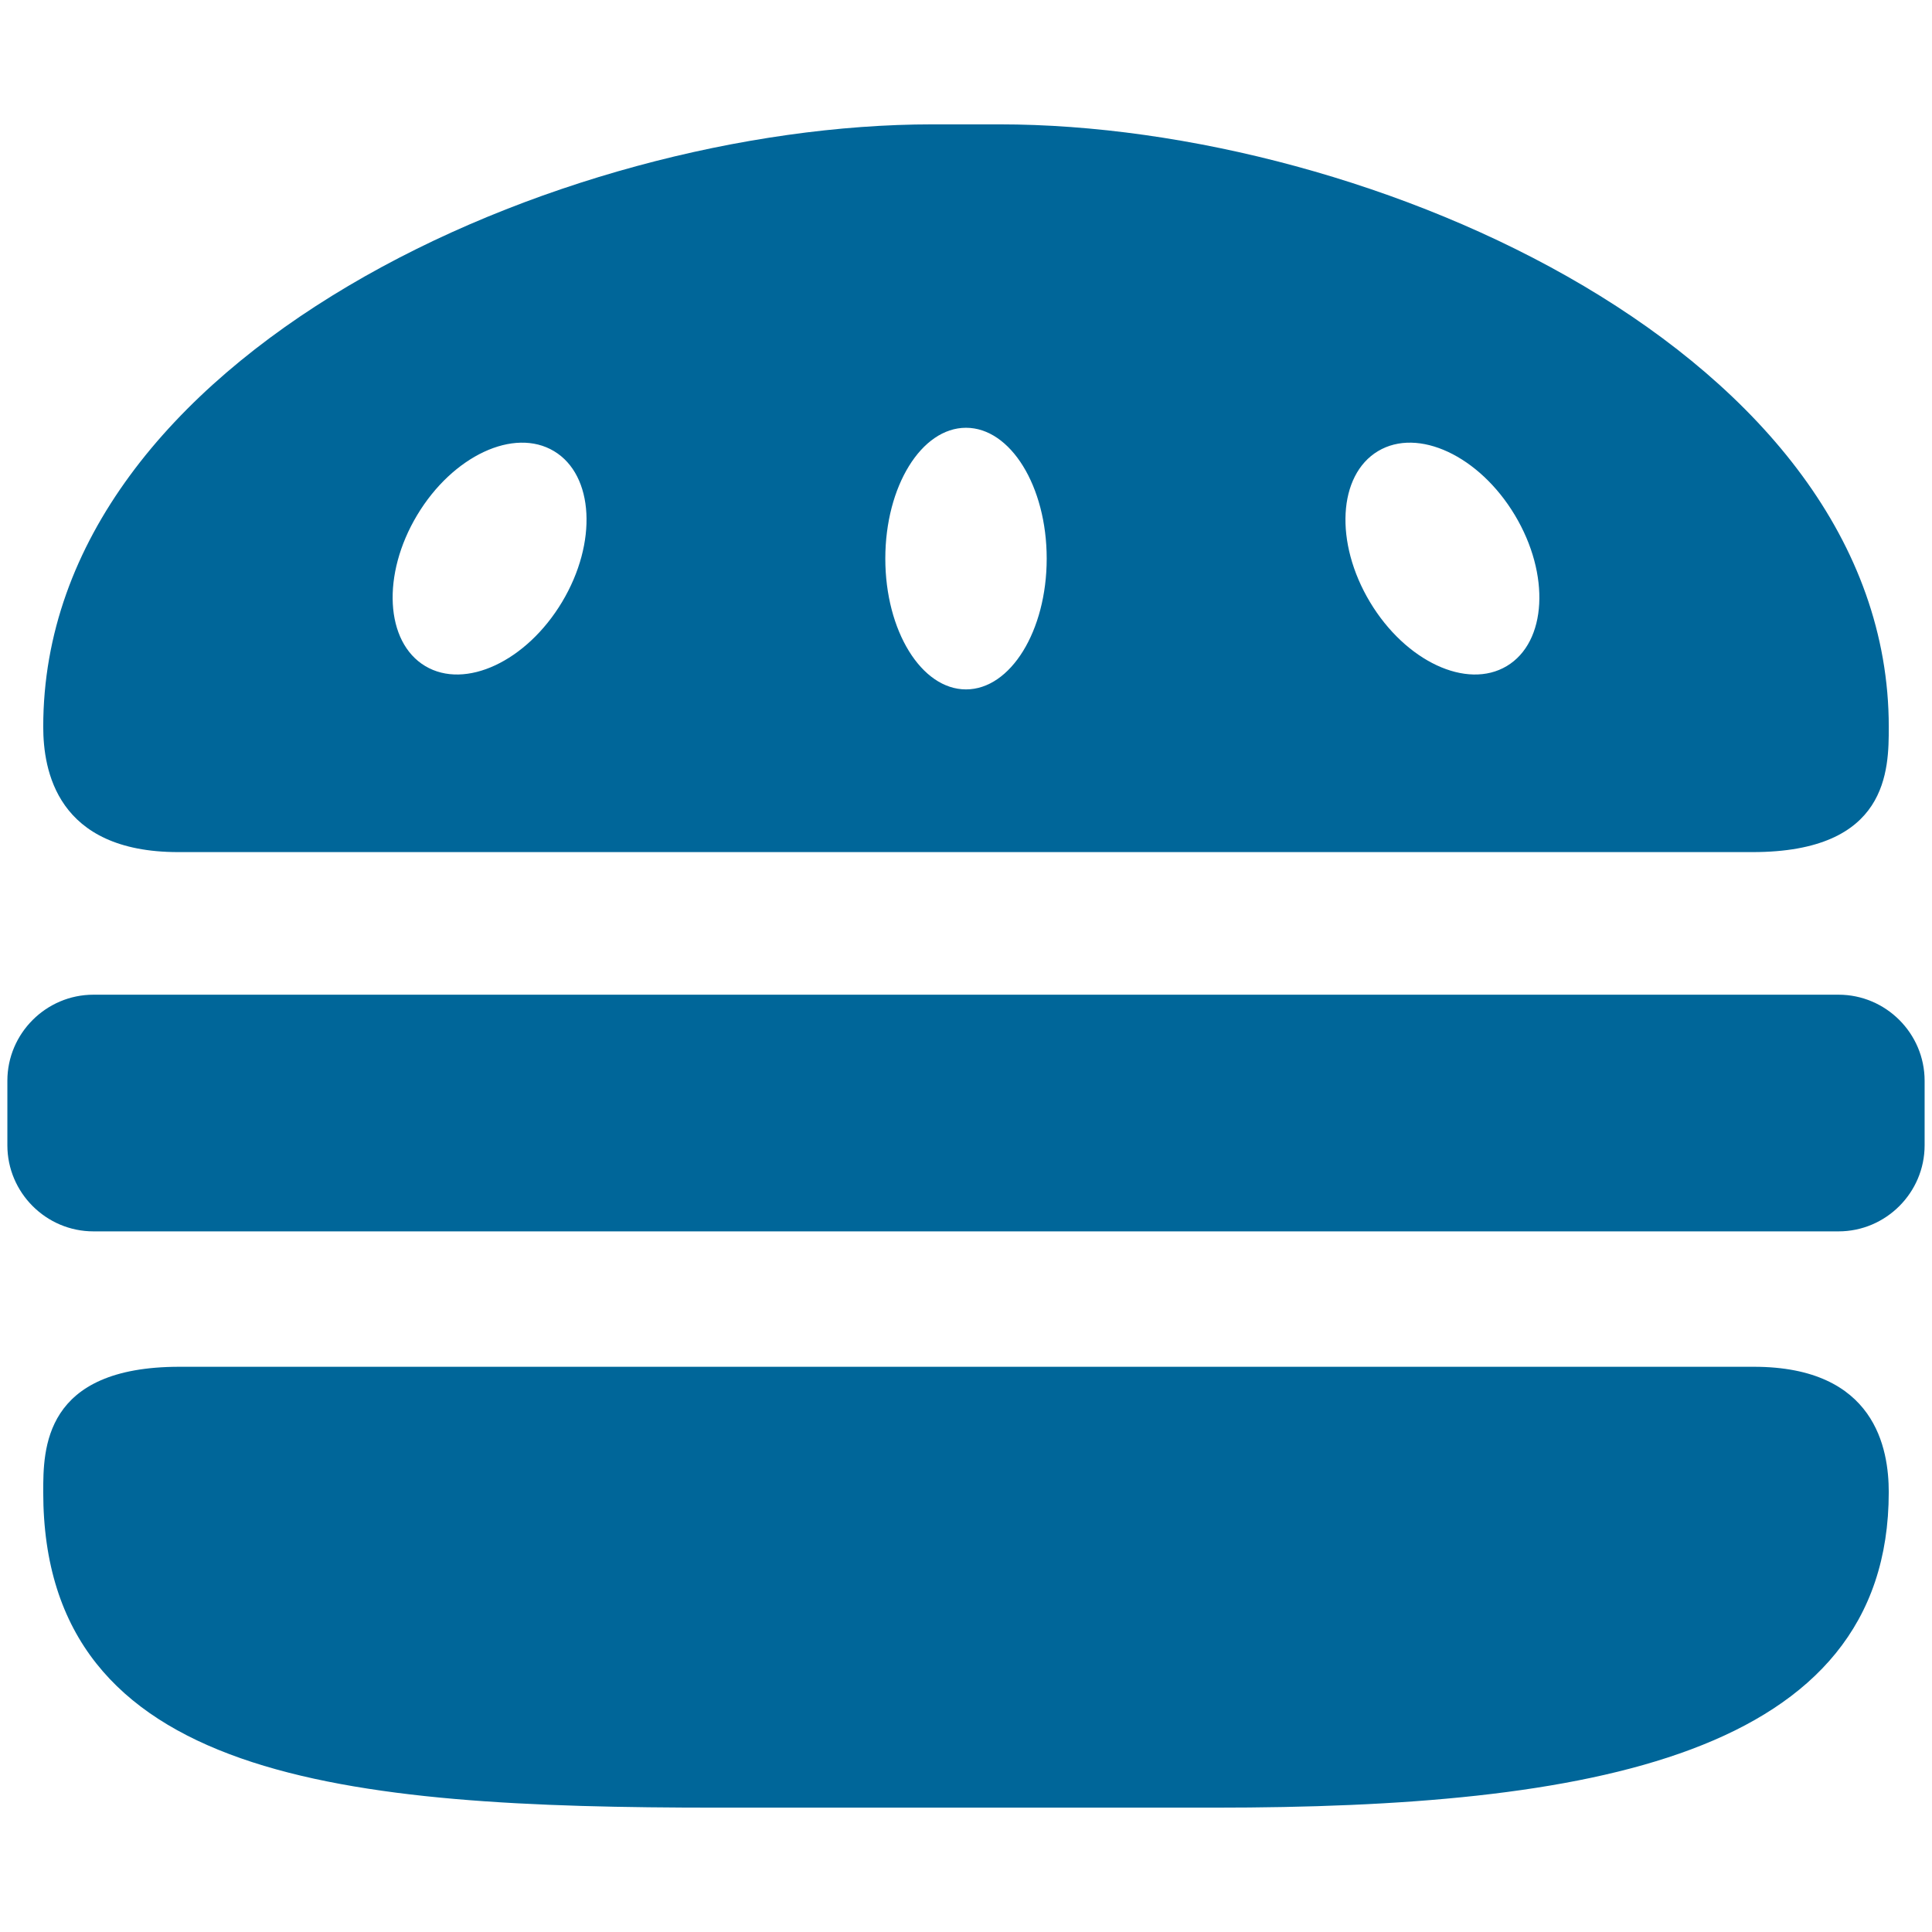 <?xml version="1.0" encoding="utf-8"?>
<!-- Generator: Adobe Illustrator 16.0.0, SVG Export Plug-In . SVG Version: 6.00 Build 0)  -->
<!DOCTYPE svg PUBLIC "-//W3C//DTD SVG 1.1//EN" "http://www.w3.org/Graphics/SVG/1.1/DTD/svg11.dtd">
<svg version="1.1" id="Capa_1" xmlns="http://www.w3.org/2000/svg" xmlns:xlink="http://www.w3.org/1999/xlink" x="0px" y="0px"
	 width="200px" height="200px" viewBox="156 156 200 200" enable-background="new 156 156 200 200" xml:space="preserve">
<g>
	<g id="Layer_5_6_">
		<g>
			<path fill="#006699" d="M174.582,297.488c-14.107,0-14.107,8.538-14.107,12.971c0,29.921,31.246,32.668,69.791,32.668h51.467
				c38.543,0,69.79-5.222,69.79-32.668c0-4.433-1.351-12.971-13.973-12.971H174.582L174.582,297.488z"/>
			<g>
				<path fill="#006699" d="M355.236,274.561c0,4.9-4.008,8.91-8.909,8.91H165.672c-4.9,0-8.909-4.01-8.909-8.91v-6.681
					c0-4.899,4.009-8.909,8.909-8.909h180.655c4.901,0,8.909,4.01,8.909,8.909V274.561L355.236,274.561z"/>
			</g>
			<path fill="#006699" d="M259.46,168.873h-6.92c-38.544,0-92.064,23.822-92.064,62.366c0,4.433,1.352,12.97,13.973,12.97h162.97
				c14.106,0,14.106-8.538,14.106-12.97C351.523,192.695,298.005,168.873,259.46,168.873z M214.183,218.322
				c-3.683,6.143-10.027,9.108-14.169,6.625c-4.143-2.484-4.515-9.477-0.832-15.62c3.683-6.142,10.027-9.108,14.169-6.624
				C217.493,205.187,217.866,212.18,214.183,218.322z M256,227.367c-4.613,0-8.353-6.063-8.353-13.542s3.74-13.542,8.353-13.542
				c4.613,0,8.354,6.063,8.354,13.542S260.613,227.367,256,227.367z M311.987,224.947c-4.143,2.484-10.486-0.481-14.169-6.625
				c-3.684-6.142-3.312-13.135,0.83-15.619c4.143-2.485,10.486,0.481,14.17,6.624C316.502,215.47,316.13,222.462,311.987,224.947z"
				/>
		</g>
	</g>
</g>
</svg>

